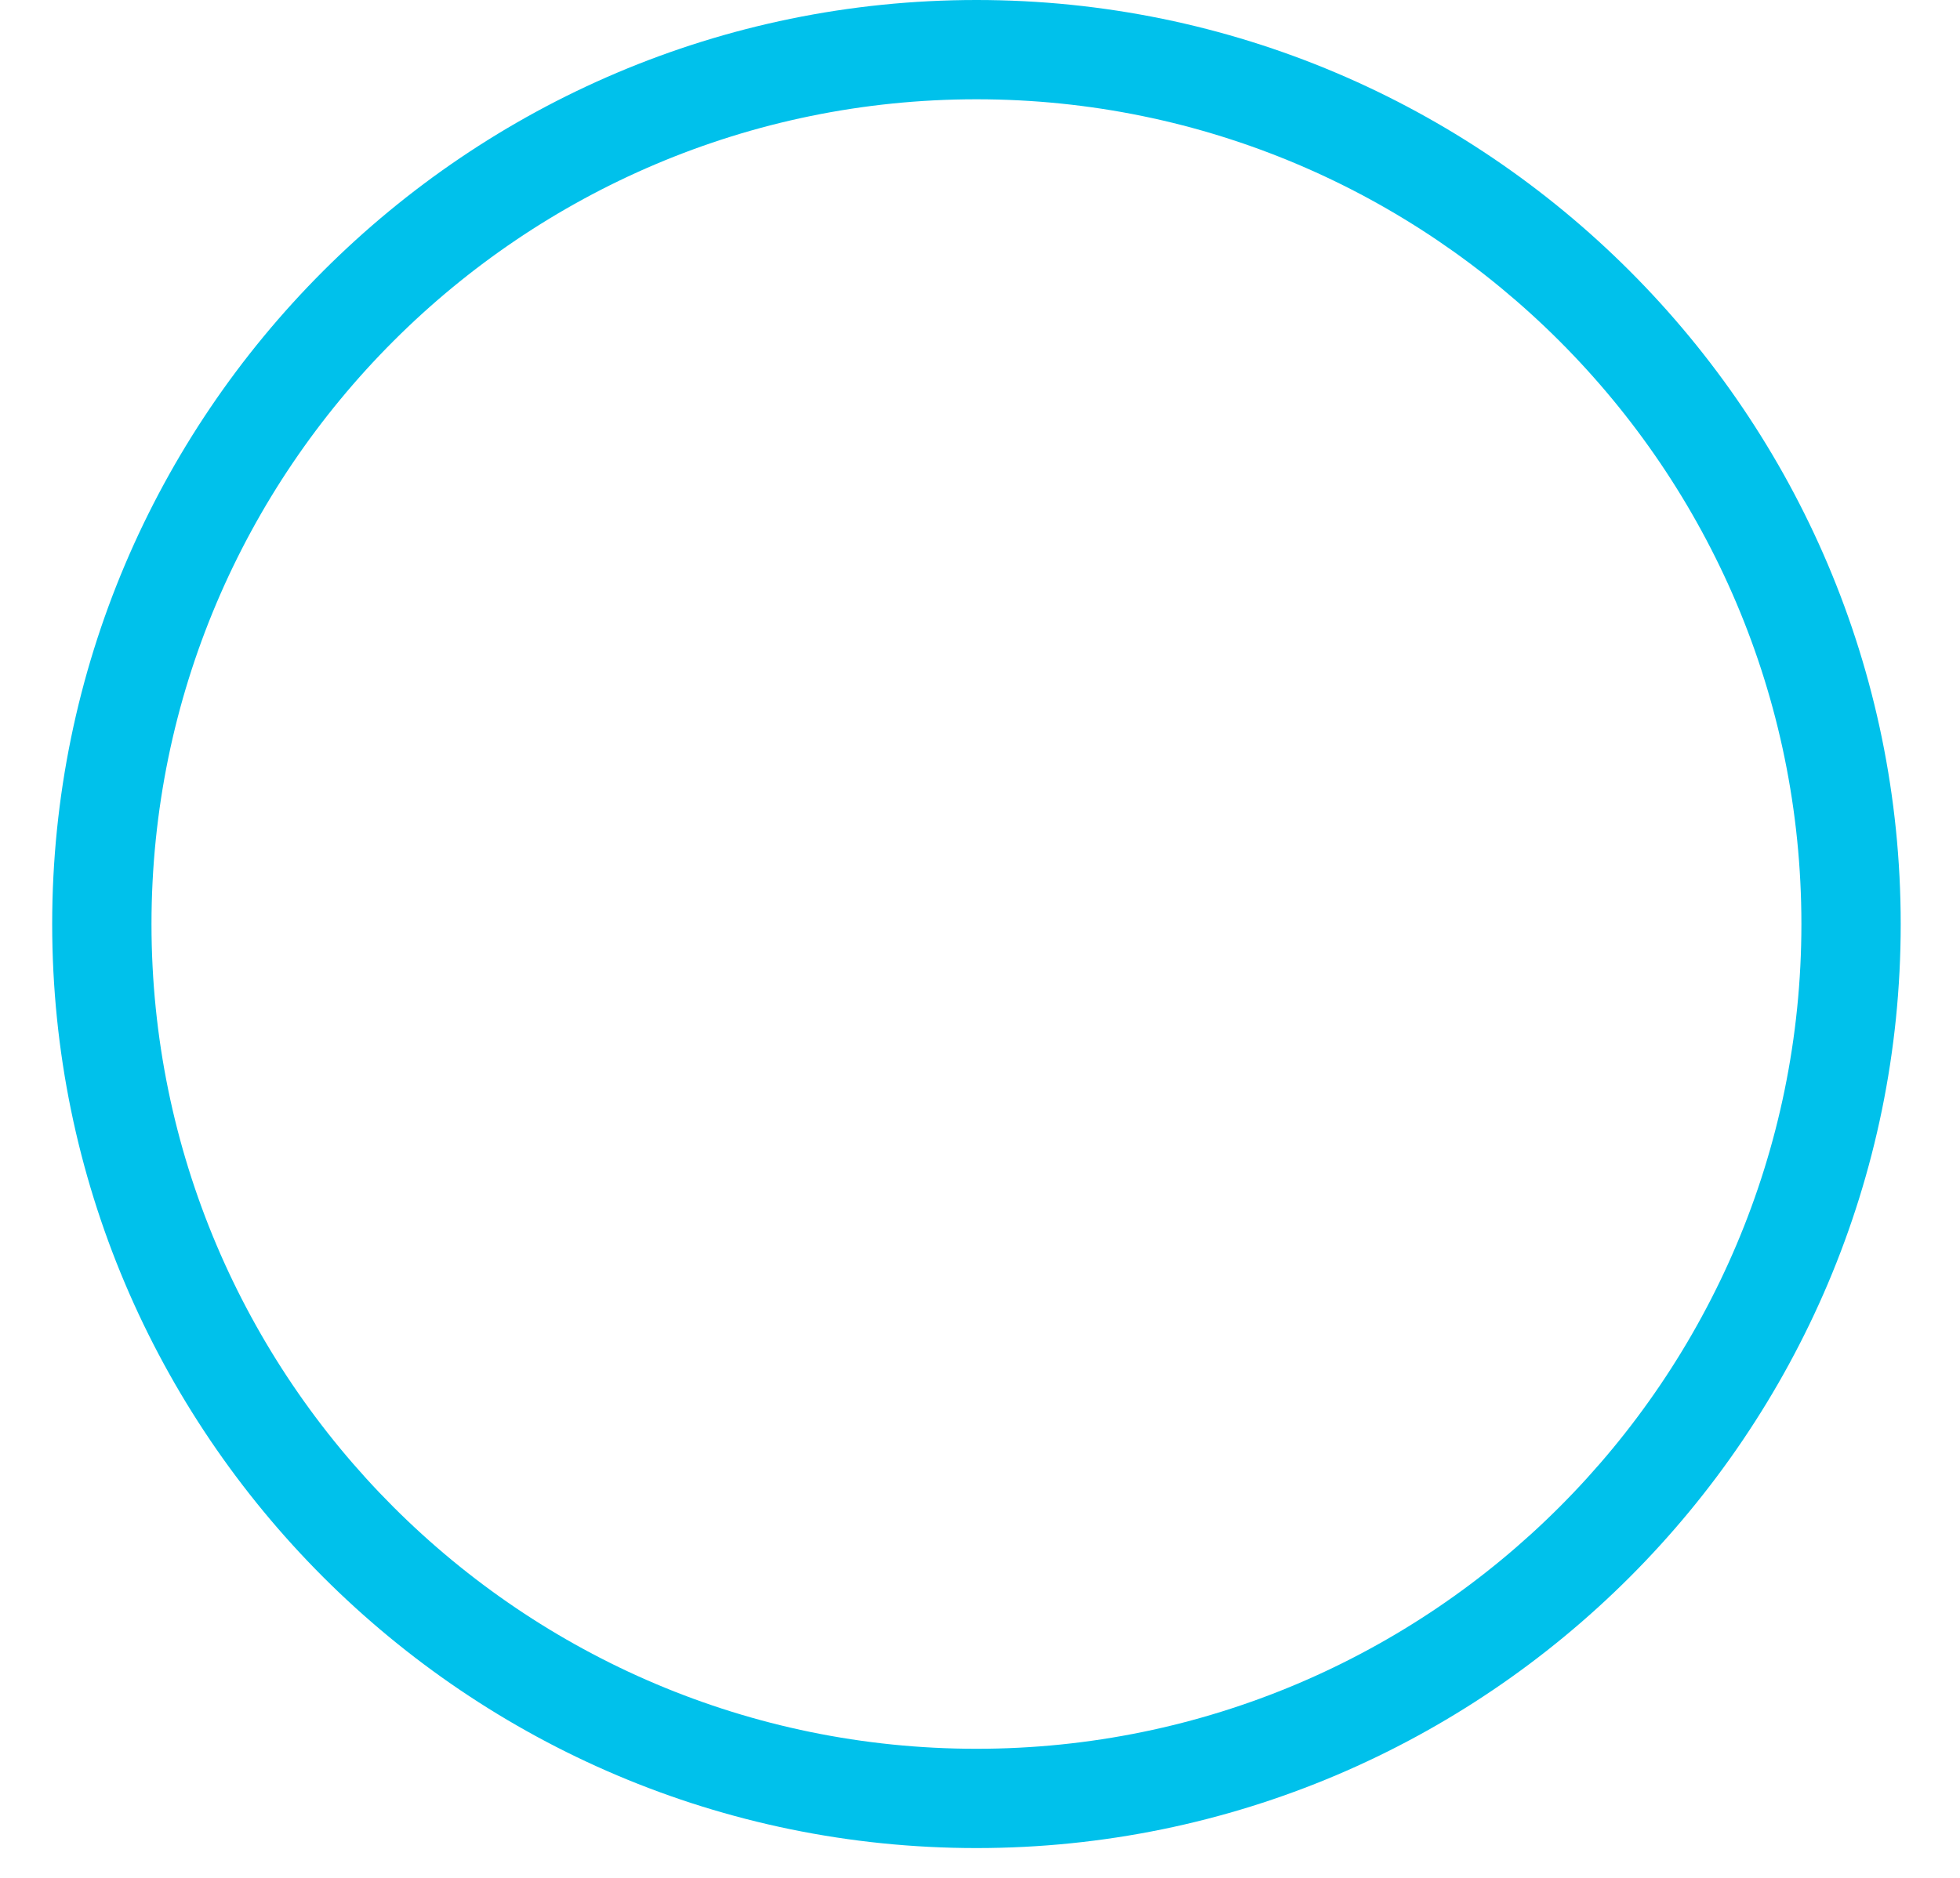 <svg width="24" height="23" viewBox="0 0 24 23" fill="none" xmlns="http://www.w3.org/2000/svg">
<path d="M11.957 22.635C5.717 22.635 0.639 17.558 0.639 11.317C0.64 5.077 5.717 0 11.957 0C18.197 0 23.274 5.077 23.274 11.318C23.275 17.558 18.197 22.635 11.957 22.635ZM11.957 1.216C6.387 1.216 1.855 5.747 1.855 11.318C1.855 16.888 6.387 21.419 11.957 21.419C17.527 21.419 22.058 16.888 22.058 11.318C22.059 5.747 17.527 1.216 11.957 1.216Z" fill="#00C1EB"/>
</svg>
